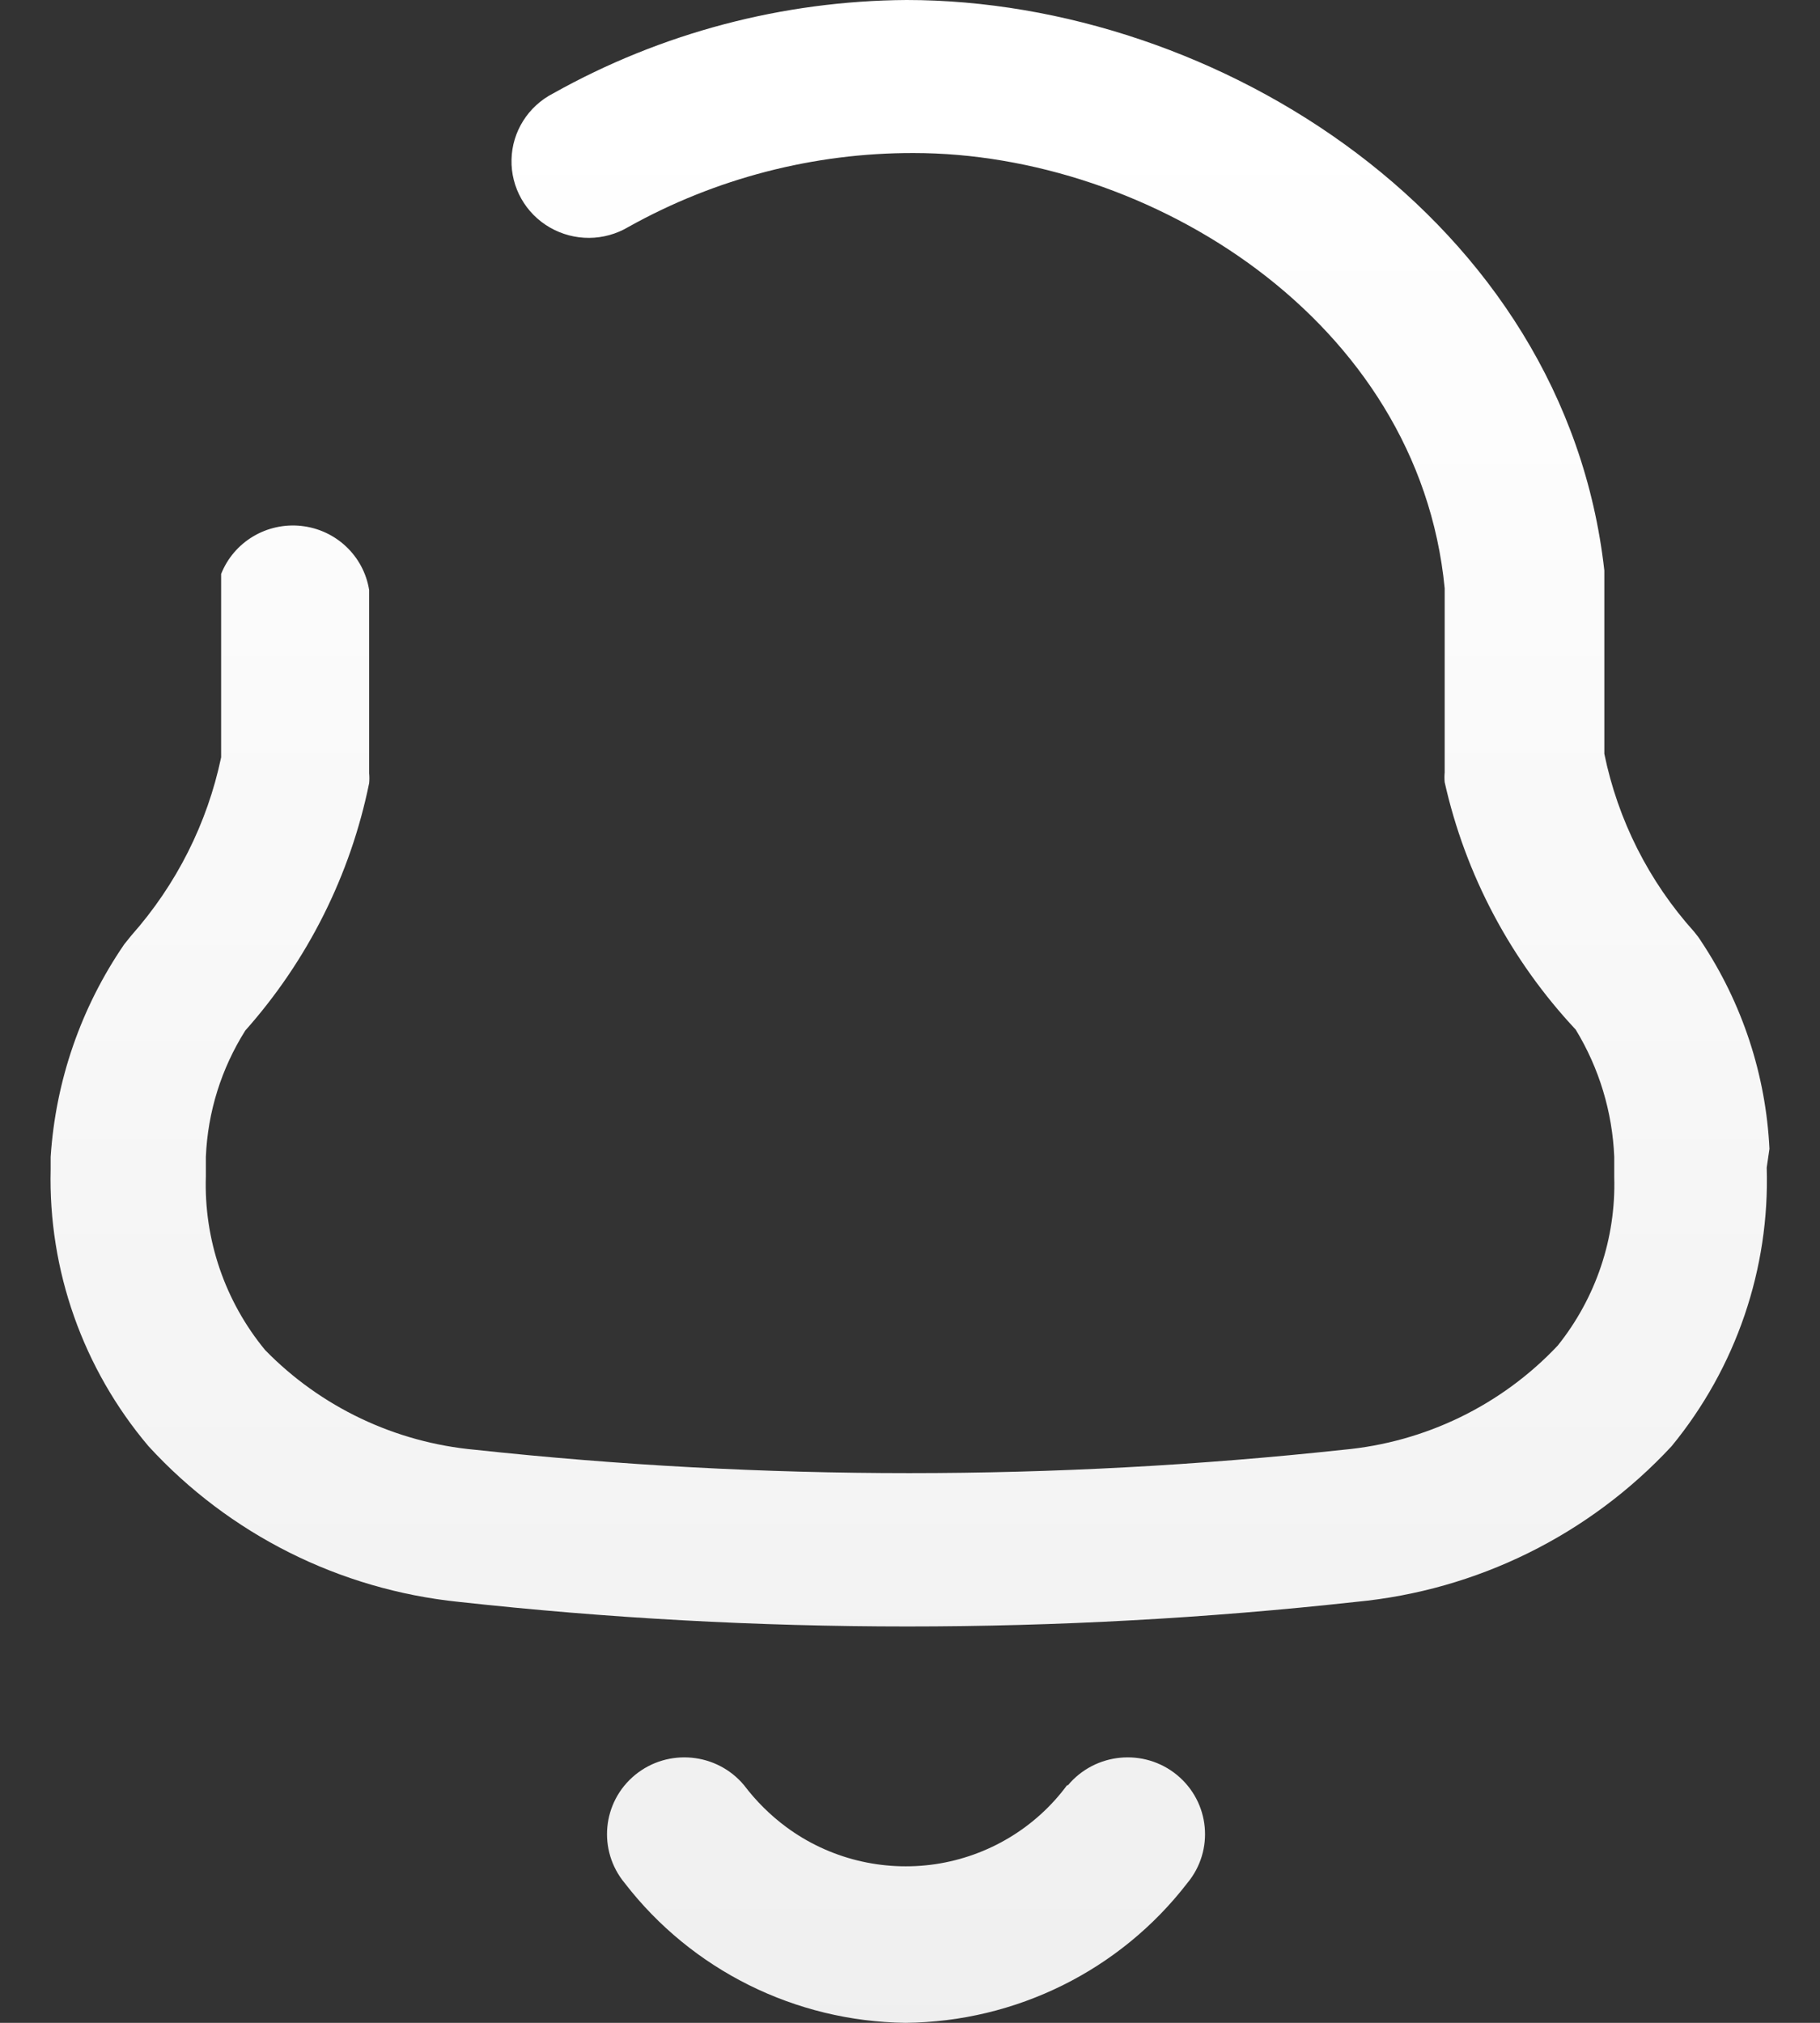 <svg width="18" height="20" viewBox="0 0 18 20" fill="none" xmlns="http://www.w3.org/2000/svg">
<rect x="0" y="0" width="18" height="20" fill="#333333" stroke="none"/>
<path fill-rule="evenodd" clip-rule="evenodd" d="M16.826 9.309C17.232 9.92 17.465 10.629 17.5 11.359L17.473 11.544C17.504 12.544 17.17 13.522 16.533 14.298C15.719 15.176 14.607 15.725 13.41 15.838C10.462 16.162 7.486 16.162 4.538 15.838C3.359 15.717 2.266 15.169 1.468 14.298C0.821 13.533 0.477 12.56 0.501 11.562V11.439C0.55 10.686 0.801 9.96 1.229 9.336L1.3 9.248C1.744 8.747 2.05 8.141 2.187 7.488V6.731V5.675C2.313 5.357 2.638 5.163 2.98 5.2C3.322 5.237 3.597 5.496 3.651 5.834V6.714V7.646C3.654 7.678 3.654 7.711 3.651 7.743C3.466 8.651 3.044 9.494 2.426 10.189C2.189 10.565 2.054 10.995 2.036 11.439V11.632C2.016 12.255 2.224 12.865 2.622 13.348C3.172 13.912 3.909 14.262 4.698 14.334C7.552 14.642 10.431 14.642 13.286 14.334C14.096 14.26 14.851 13.893 15.406 13.304C15.784 12.832 15.982 12.243 15.965 11.641V11.439C15.947 10.994 15.816 10.561 15.584 10.18C14.941 9.493 14.493 8.649 14.288 7.734C14.285 7.702 14.285 7.67 14.288 7.637V6.696V5.816C14.031 3.159 11.361 1.513 9.036 1.513C8.048 1.511 7.076 1.763 6.215 2.244C5.976 2.386 5.679 2.388 5.438 2.249C5.198 2.111 5.052 1.853 5.059 1.577C5.065 1.302 5.223 1.051 5.47 0.924C6.537 0.326 7.74 0.008 8.965 0C12.035 0 15.477 2.165 15.867 5.64V6.678V7.453C16.001 8.107 16.307 8.714 16.755 9.212C16.781 9.243 16.805 9.275 16.826 9.309ZM9.252 18.431C9.773 18.353 10.242 18.072 10.553 17.651H10.562C10.832 17.328 11.314 17.282 11.64 17.549C11.966 17.817 12.012 18.295 11.742 18.619C11.078 19.48 10.05 19.99 8.956 20C7.866 19.987 6.842 19.478 6.179 18.619C5.91 18.295 5.955 17.817 6.281 17.549C6.607 17.282 7.09 17.328 7.359 17.651C7.478 17.808 7.618 17.947 7.776 18.064C8.199 18.377 8.73 18.508 9.252 18.431Z" fill="url(#paint0_linear_202_66)"/>
<defs>
<linearGradient id="paint0_linear_202_66" x1="9.026" y1="1.25" x2="9.026" y2="25.536" gradientUnits="userSpaceOnUse">
<stop stop-color="white"/>
<stop offset="1" stop-color="white" stop-opacity="0.9"/>
</linearGradient>
</defs>
</svg>
